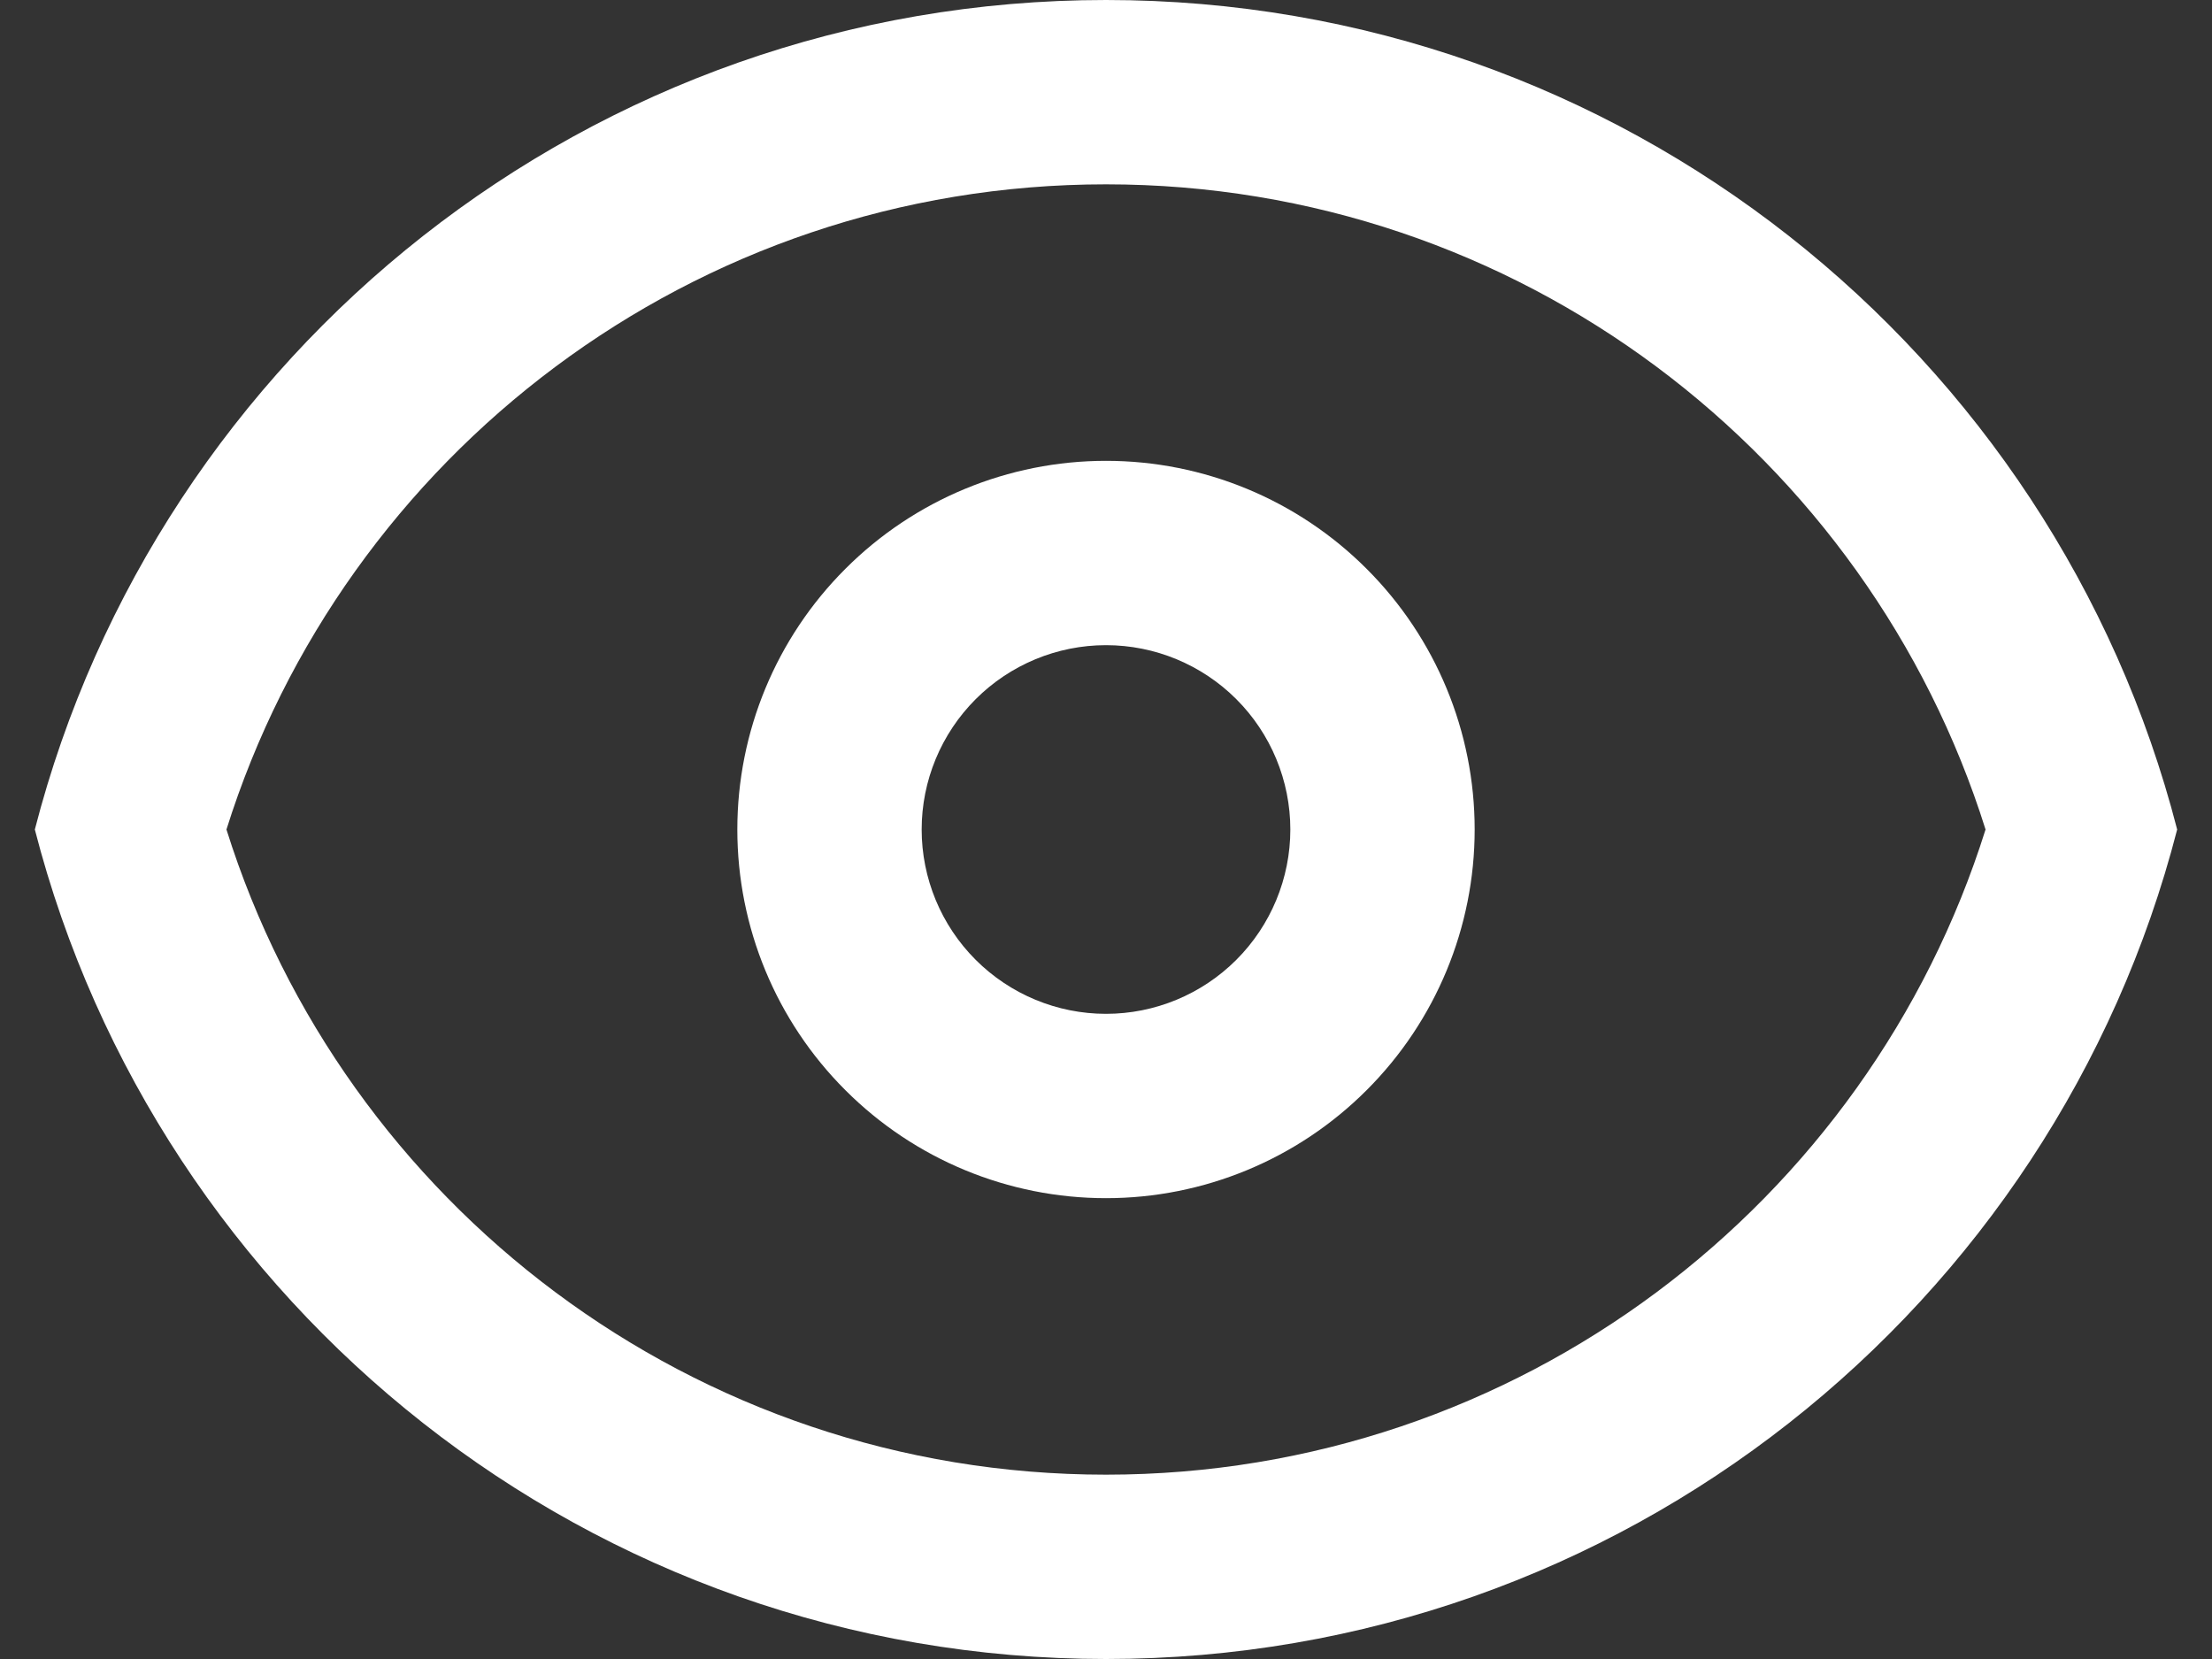 <svg width="24" height="18" viewBox="0 0 24 18" fill="none" xmlns="http://www.w3.org/2000/svg">
<rect x="0" y="0" width="24" height="18" fill="#333333" stroke="none"/>
<path fill-rule="evenodd" clip-rule="evenodd" d="M16 9C16 10.061 15.579 11.078 14.828 11.828C14.078 12.579 13.061 13 12 13C10.939 13 9.922 12.579 9.172 11.828C8.421 11.078 8 10.061 8 9C8 7.939 8.421 6.922 9.172 6.172C9.922 5.421 10.939 5 12 5C13.061 5 14.078 5.421 14.828 6.172C15.579 6.922 16 7.939 16 9ZM14 9C14 9.53 13.789 10.039 13.414 10.414C13.039 10.789 12.53 11 12 11C11.47 11 10.961 10.789 10.586 10.414C10.211 10.039 10 9.53 10 9C10 8.47 10.211 7.961 10.586 7.586C10.961 7.211 11.47 7 12 7C12.53 7 13.039 7.211 13.414 7.586C13.789 7.961 14 8.47 14 9Z" fill="white"/>
<path fill-rule="evenodd" clip-rule="evenodd" d="M12 0C17.591 0 22.29 3.824 23.622 9C22.29 14.176 17.592 18 12 18C6.408 18 1.71 14.176 0.378 9C1.71 3.824 6.408 0 12 0ZM12 16C7.524 16 3.731 13.058 2.457 9C3.731 4.942 7.524 2 12 2C16.476 2 20.269 4.942 21.543 9C20.269 13.058 16.476 16 12 16Z" fill="white"/>
</svg>
